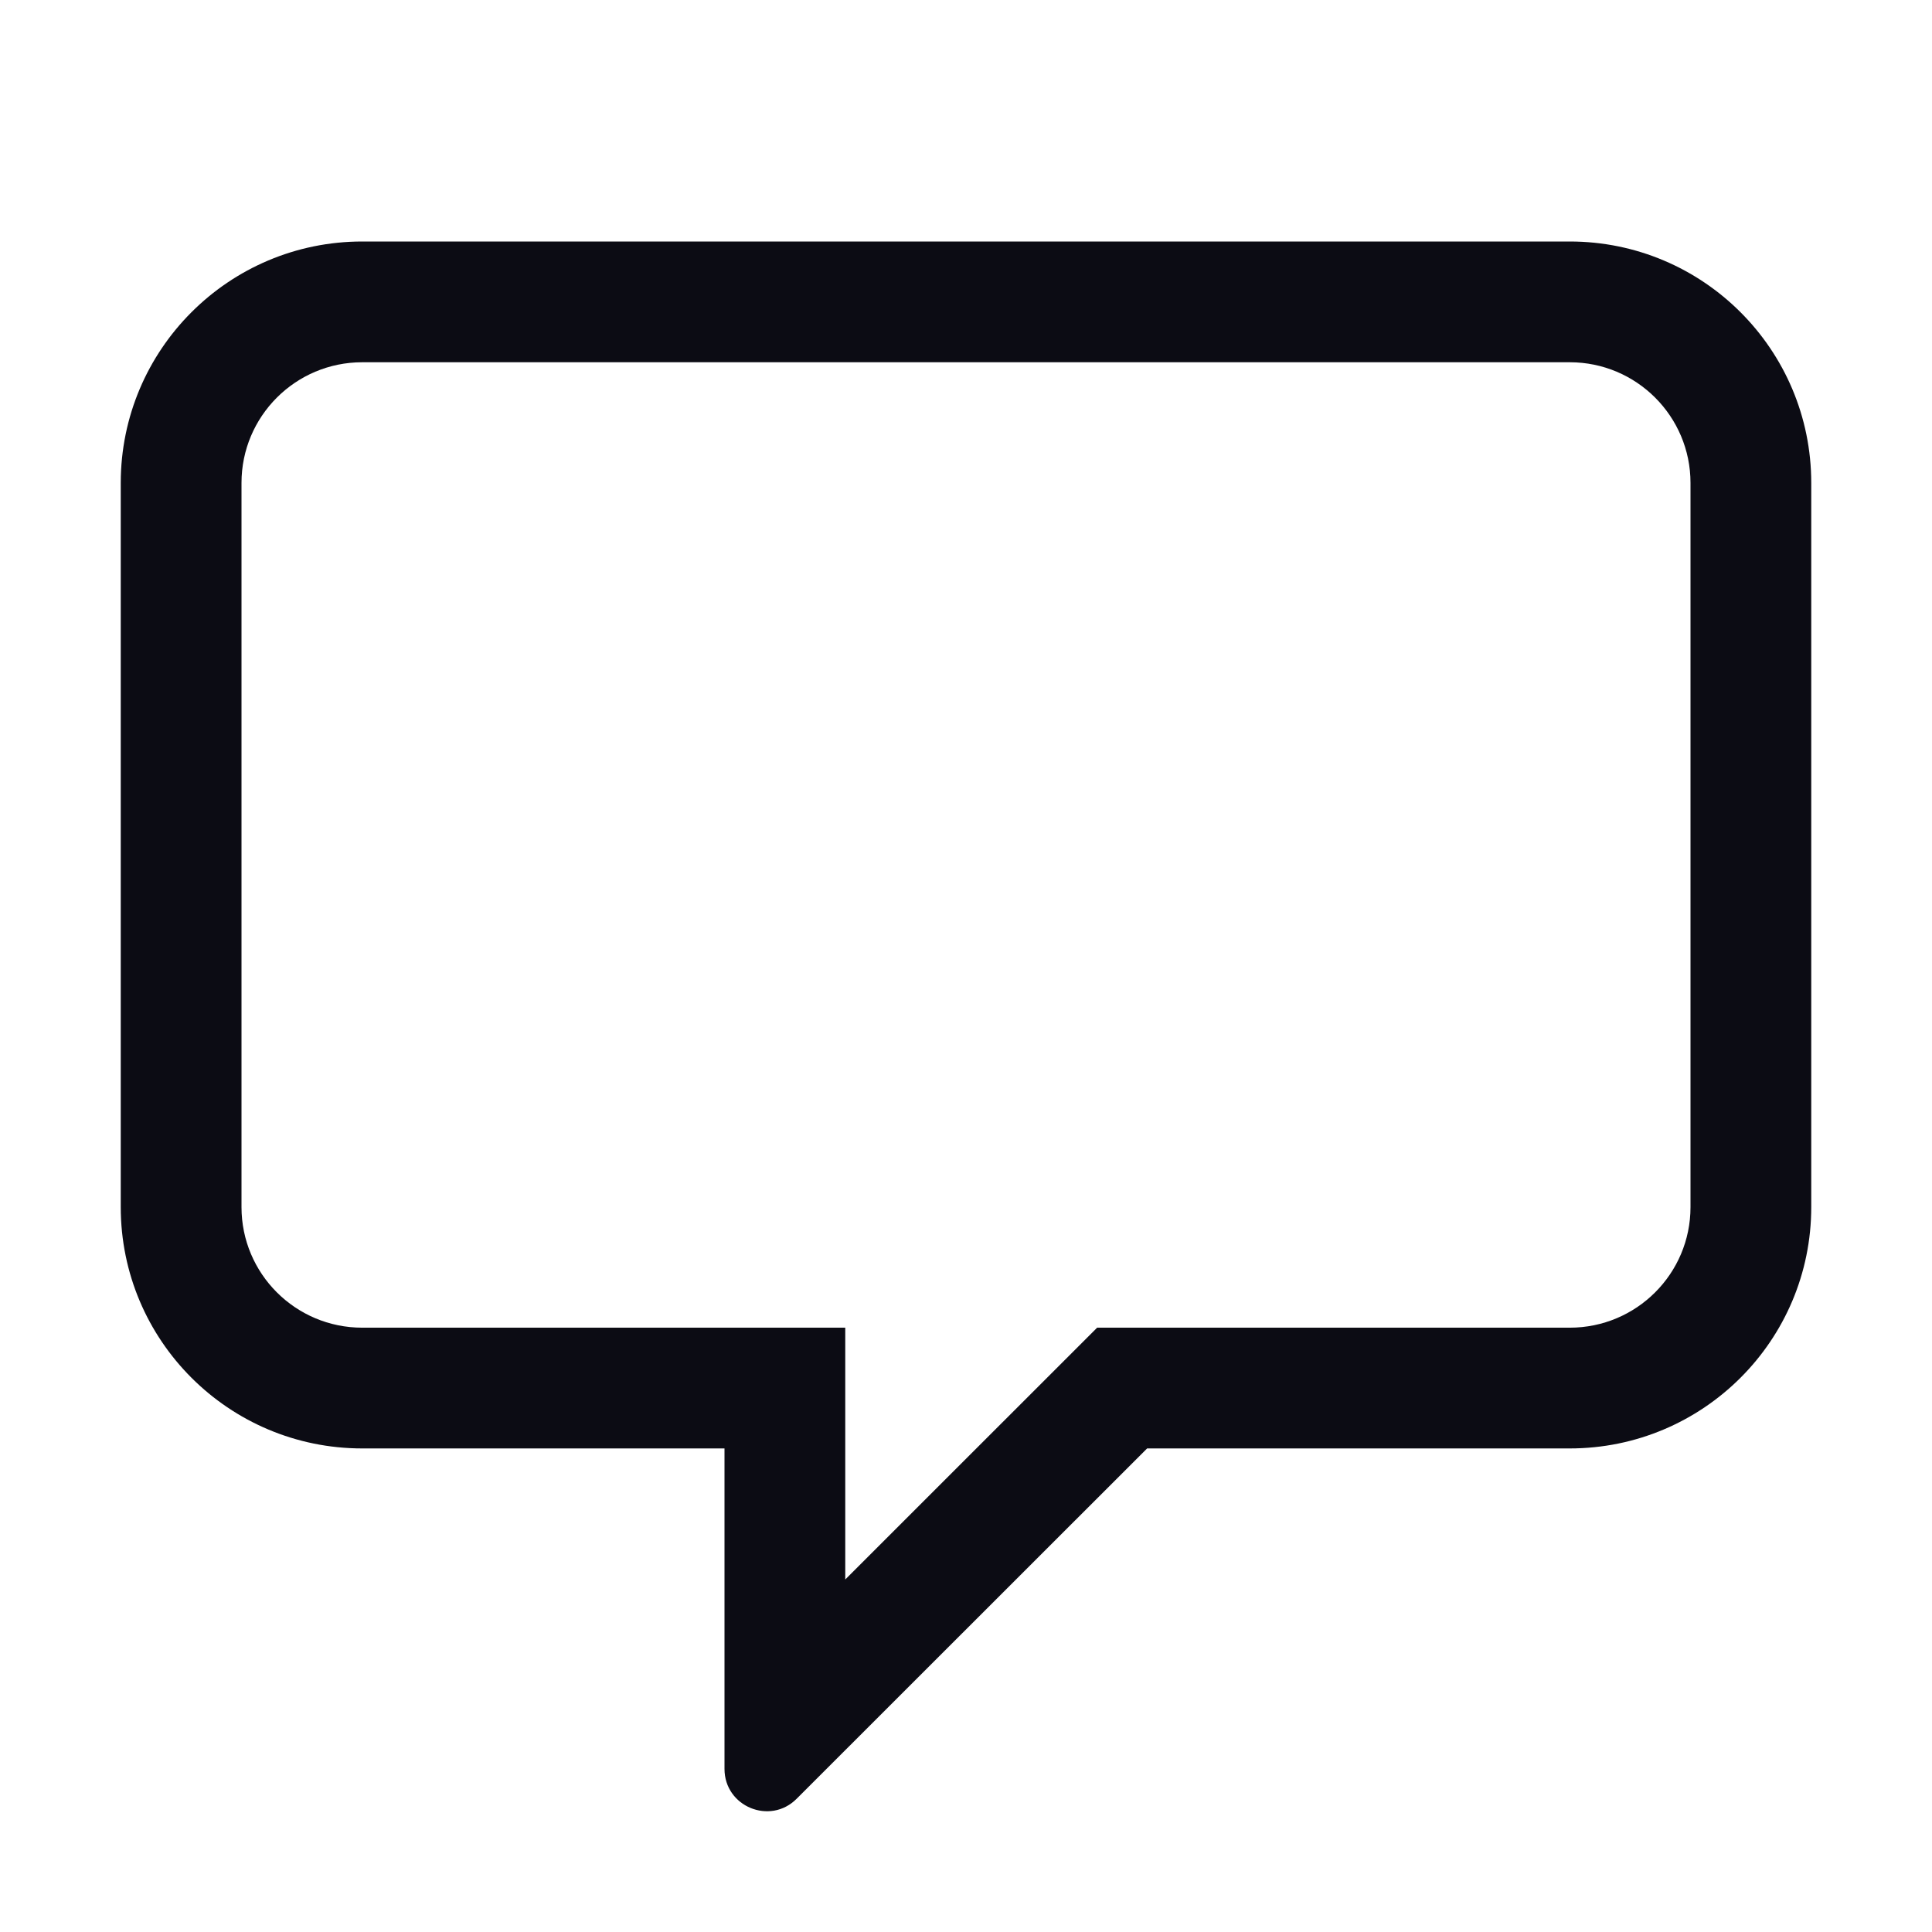 <svg width="24" height="24" viewBox="0 0 24 24" fill="none" xmlns="http://www.w3.org/2000/svg">
<path fill-rule="evenodd" clip-rule="evenodd" d="M13.629 16.493H19.5C20.329 16.493 21 15.822 21 14.995V5.999C21 5.172 20.329 4.5 19.5 4.5H4.5C3.671 4.5 3 5.172 3 5.999V14.995C3 15.822 3.671 16.493 4.5 16.493H10.5V19.621L13.629 16.493ZM9.896 22.345C9.566 22.676 9 22.442 9 21.974V17.993H4.5C2.843 17.993 1.5 16.651 1.5 14.995V5.999C1.5 4.343 2.843 3 4.5 3H19.5C21.157 3 22.5 4.343 22.5 5.999V14.995C22.5 16.651 21.157 17.993 19.5 17.993H14.25L9.896 22.345Z" fill="#0C0C14"/>
</svg>
